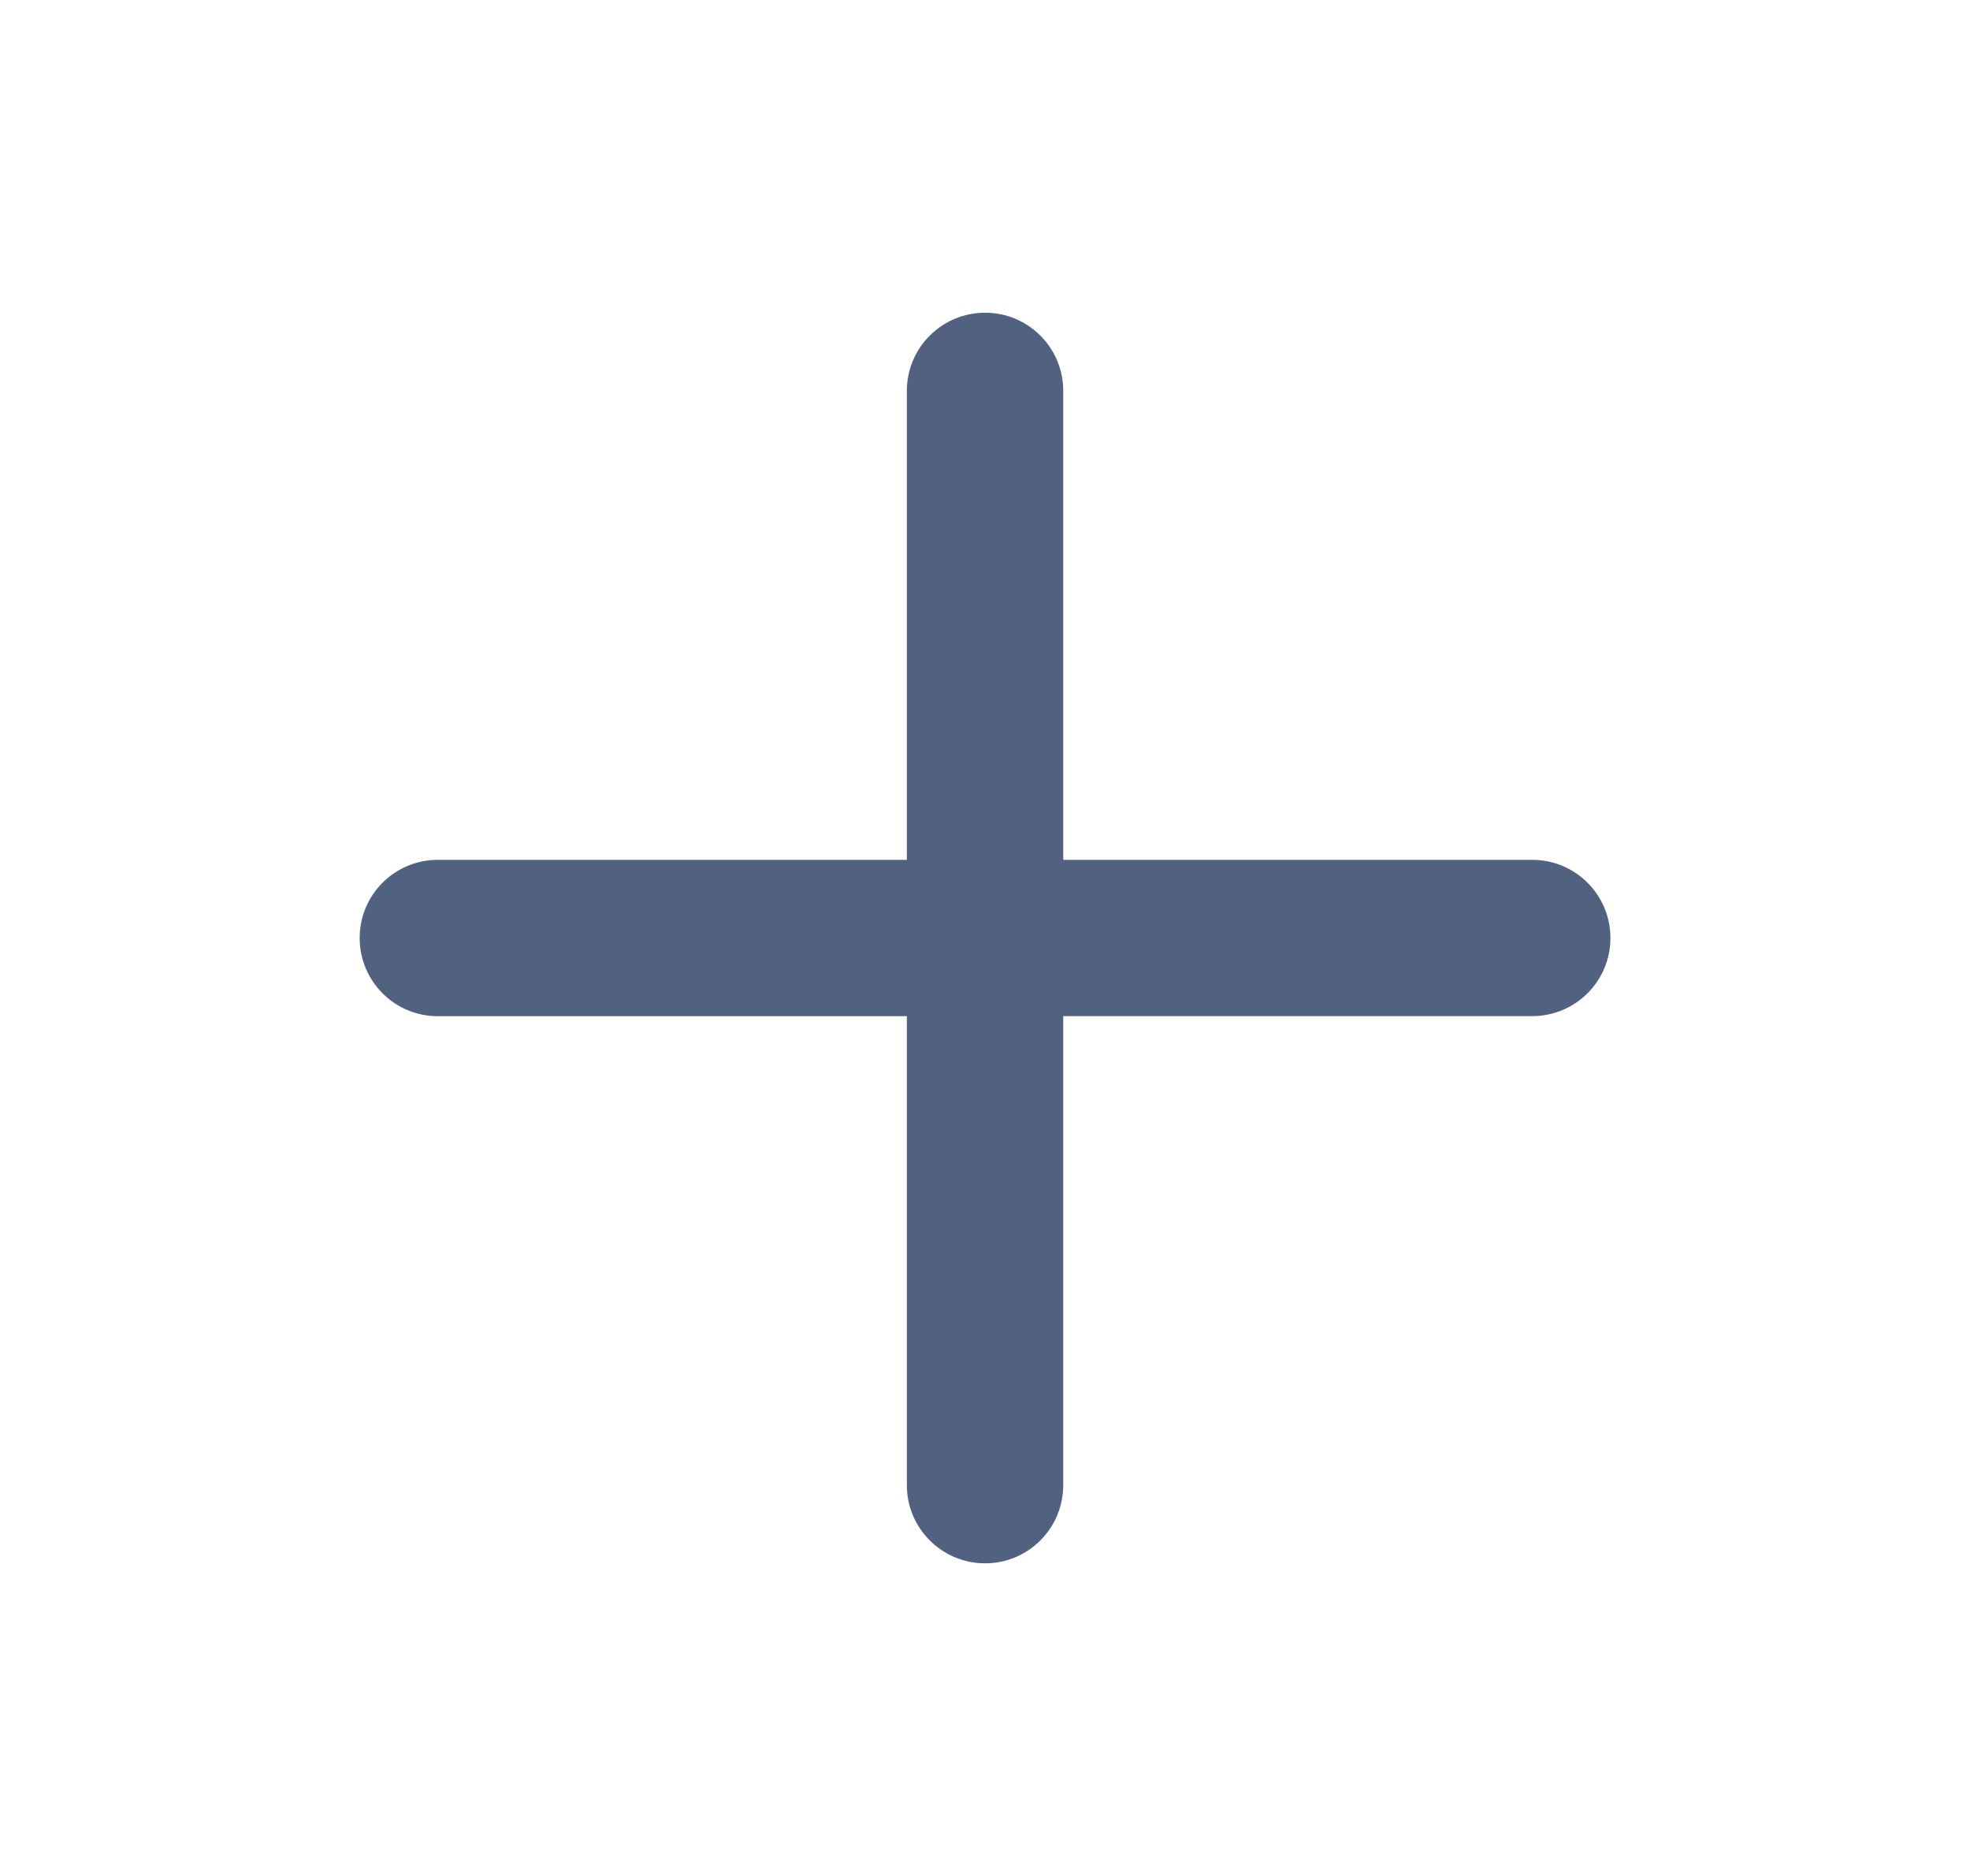 <svg xmlns="http://www.w3.org/2000/svg" width="21" height="20" fill="none" viewBox="0 0 21 20">
    <path fill="#516180" fill-rule="evenodd" d="M16.334 9.167h-5v-5c0-.461-.373-.833-.833-.833-.46 0-.834.372-.834.833v5h-5c-.46 0-.833.372-.833.833 0 .461.373.834.833.834h5v5c0 .46.374.833.834.833.46 0 .833-.373.833-.834v-5h5c.46 0 .833-.372.833-.833 0-.46-.373-.833-.833-.833" clip-rule="evenodd"/>
</svg>
